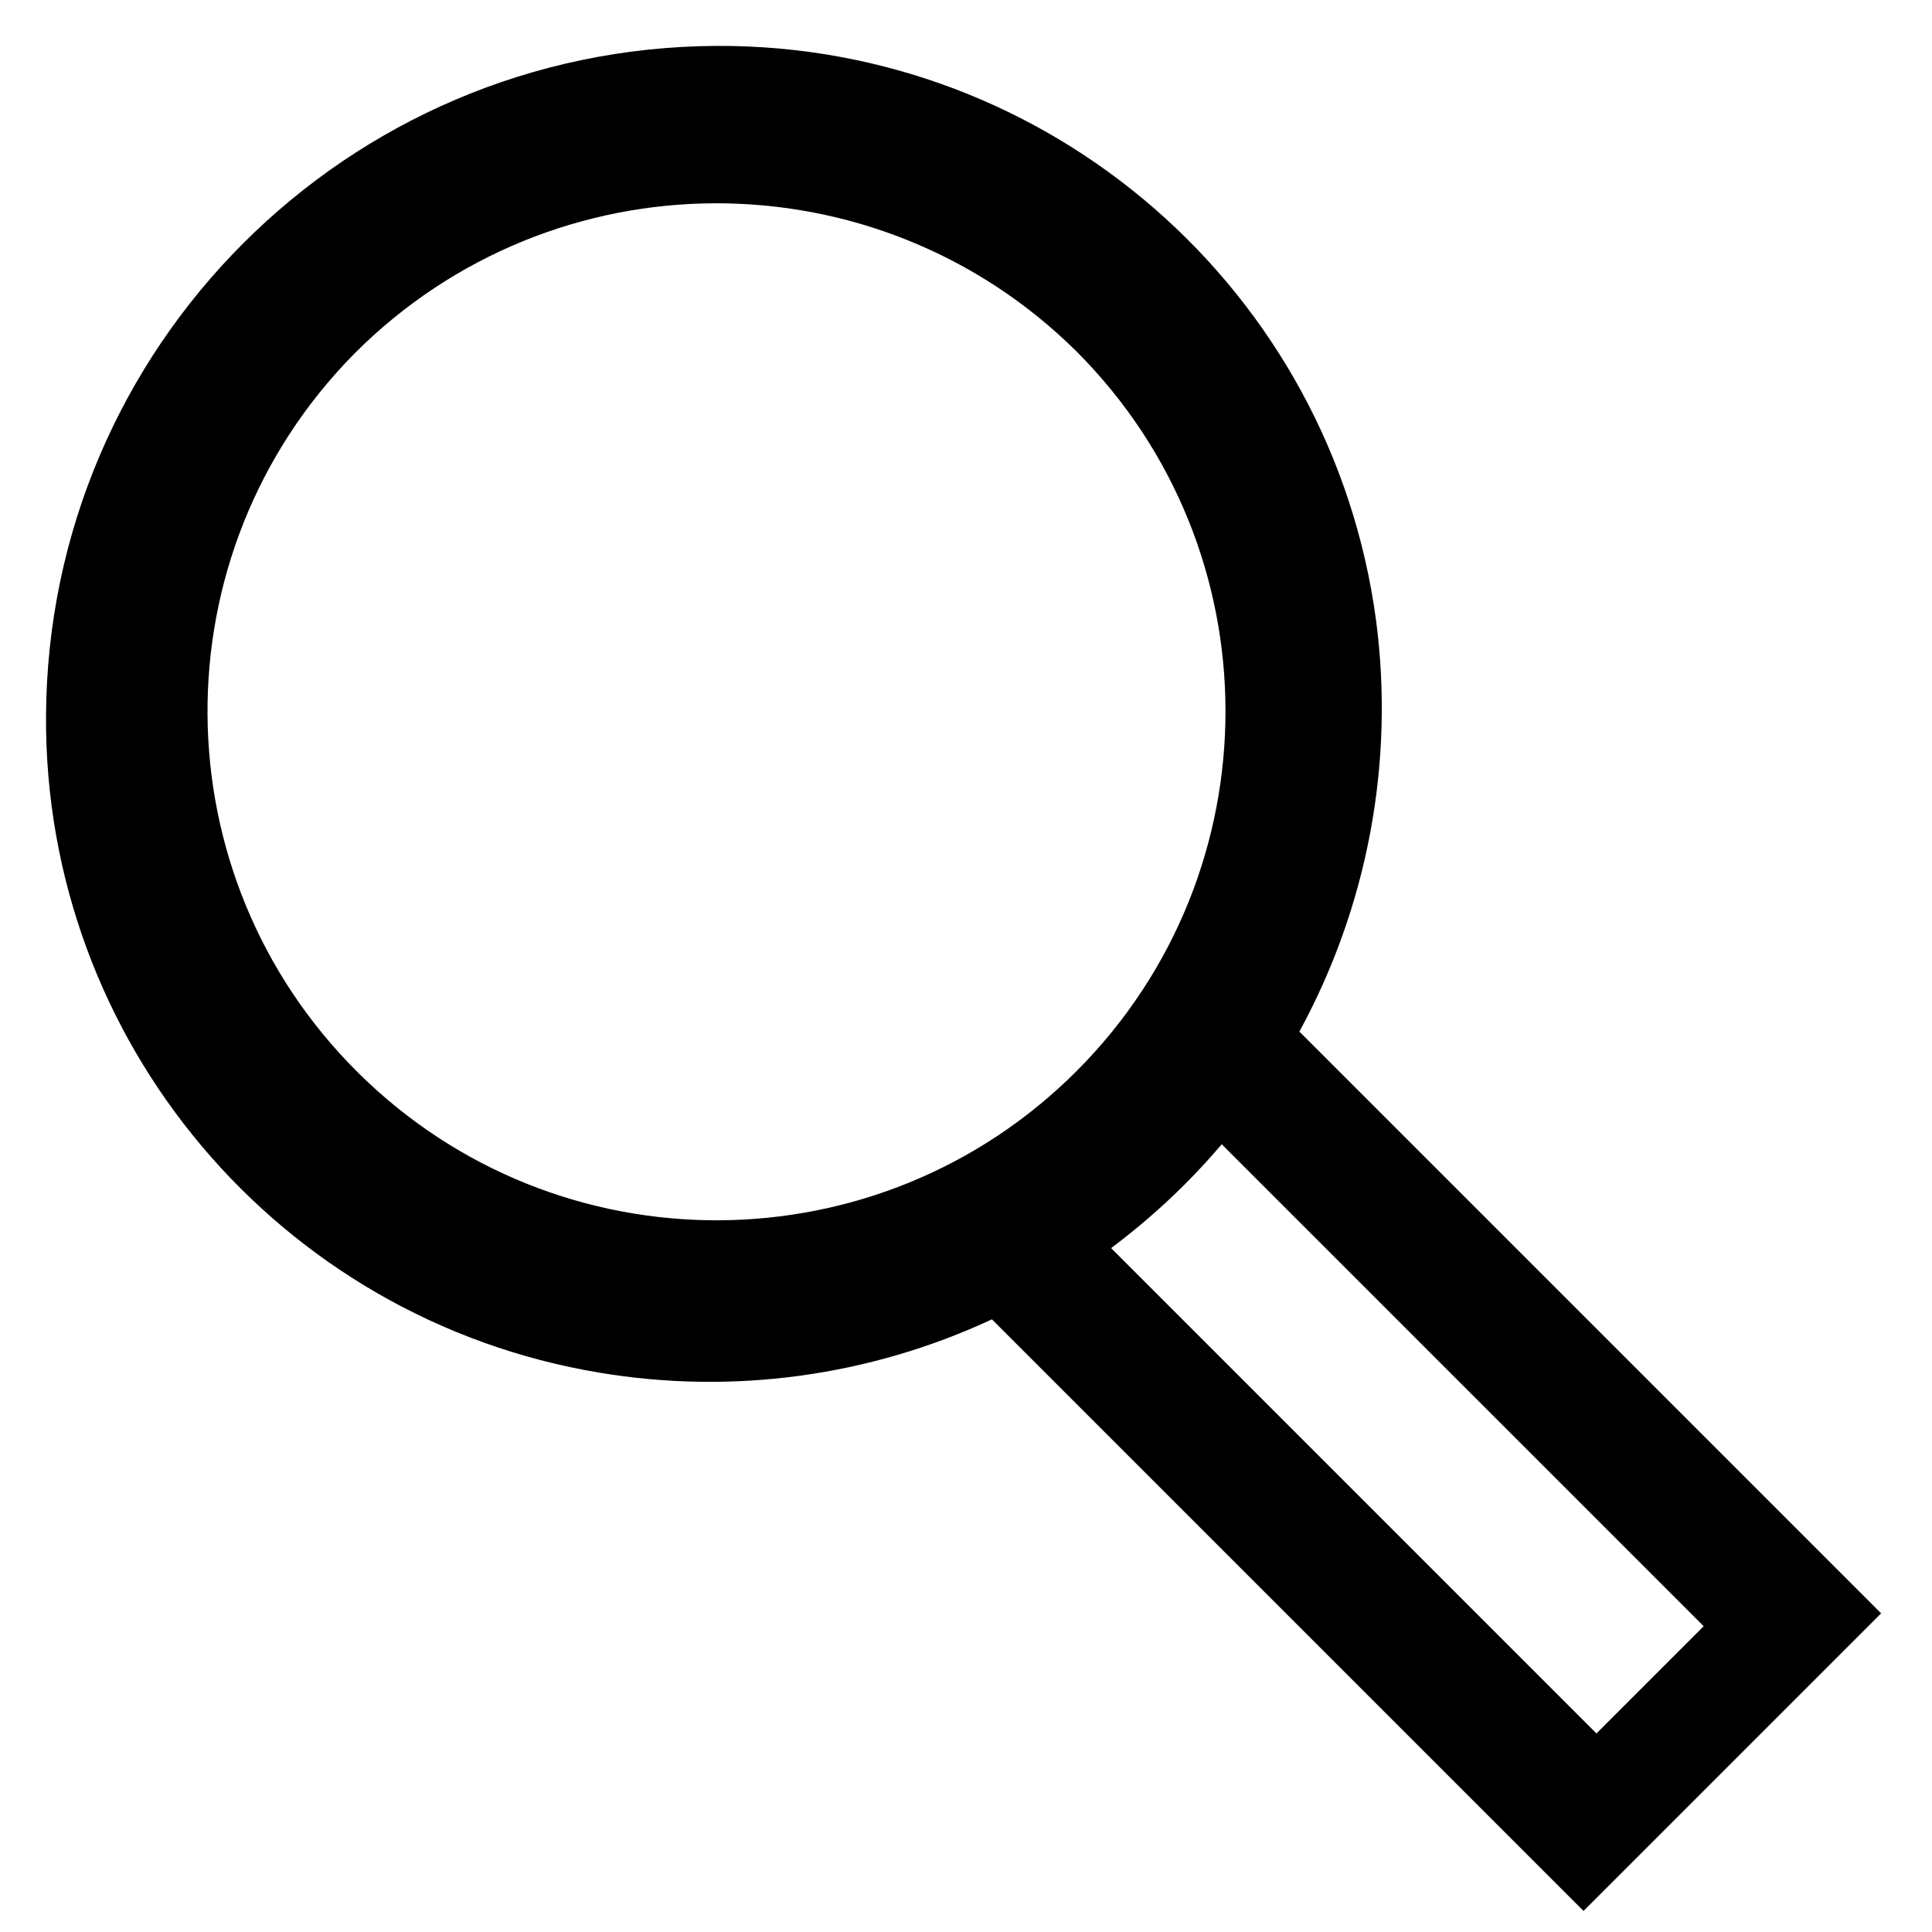 <?xml version="1.0" encoding="UTF-8"?>
<svg width="33px" height="33px" viewBox="0 0 33 33" version="1.1" xmlns="http://www.w3.org/2000/svg" xmlns:xlink="http://www.w3.org/1999/xlink">
    <title>Subtraction_10</title>
    <g id="Page-1" stroke="none" stroke-width="1" fill="none" fill-rule="evenodd">
        <g id="icon.search" transform="translate(17, 16.998) rotate(-45) translate(-17, -16.998) translate(5.551, -1.166)" fill="#000000" fill-rule="nonzero">
            <path d="M14.682,36.33 L7.493,36.33 L7.493,22.039 C5.324,21.248 3.445,19.819 2.106,17.939 C-1.119,13.423 -0.591,7.234 3.353,3.33 C7.837,-1.11 15.06,-1.11 19.545,3.33 C23.59,7.334 24.029,13.719 20.572,18.24 C19.085,20.175 17.022,21.588 14.682,22.277 L14.682,36.329 L14.682,36.33 Z M9.793,22.618 L9.793,34.342 L12.383,34.342 L12.383,22.7 C12.076,22.725 11.761,22.738 11.45,22.738 C10.895,22.738 10.341,22.697 9.793,22.618 L9.793,22.618 Z M11.45,2.675 C6.656,2.708 2.794,6.616 2.817,11.409 C2.839,16.203 6.737,20.074 11.531,20.063 C16.324,20.051 20.205,16.162 20.205,11.369 C20.182,6.553 16.266,2.664 11.45,2.675 Z" id="Subtraction_10"></path>
        </g>
    </g>
</svg>
